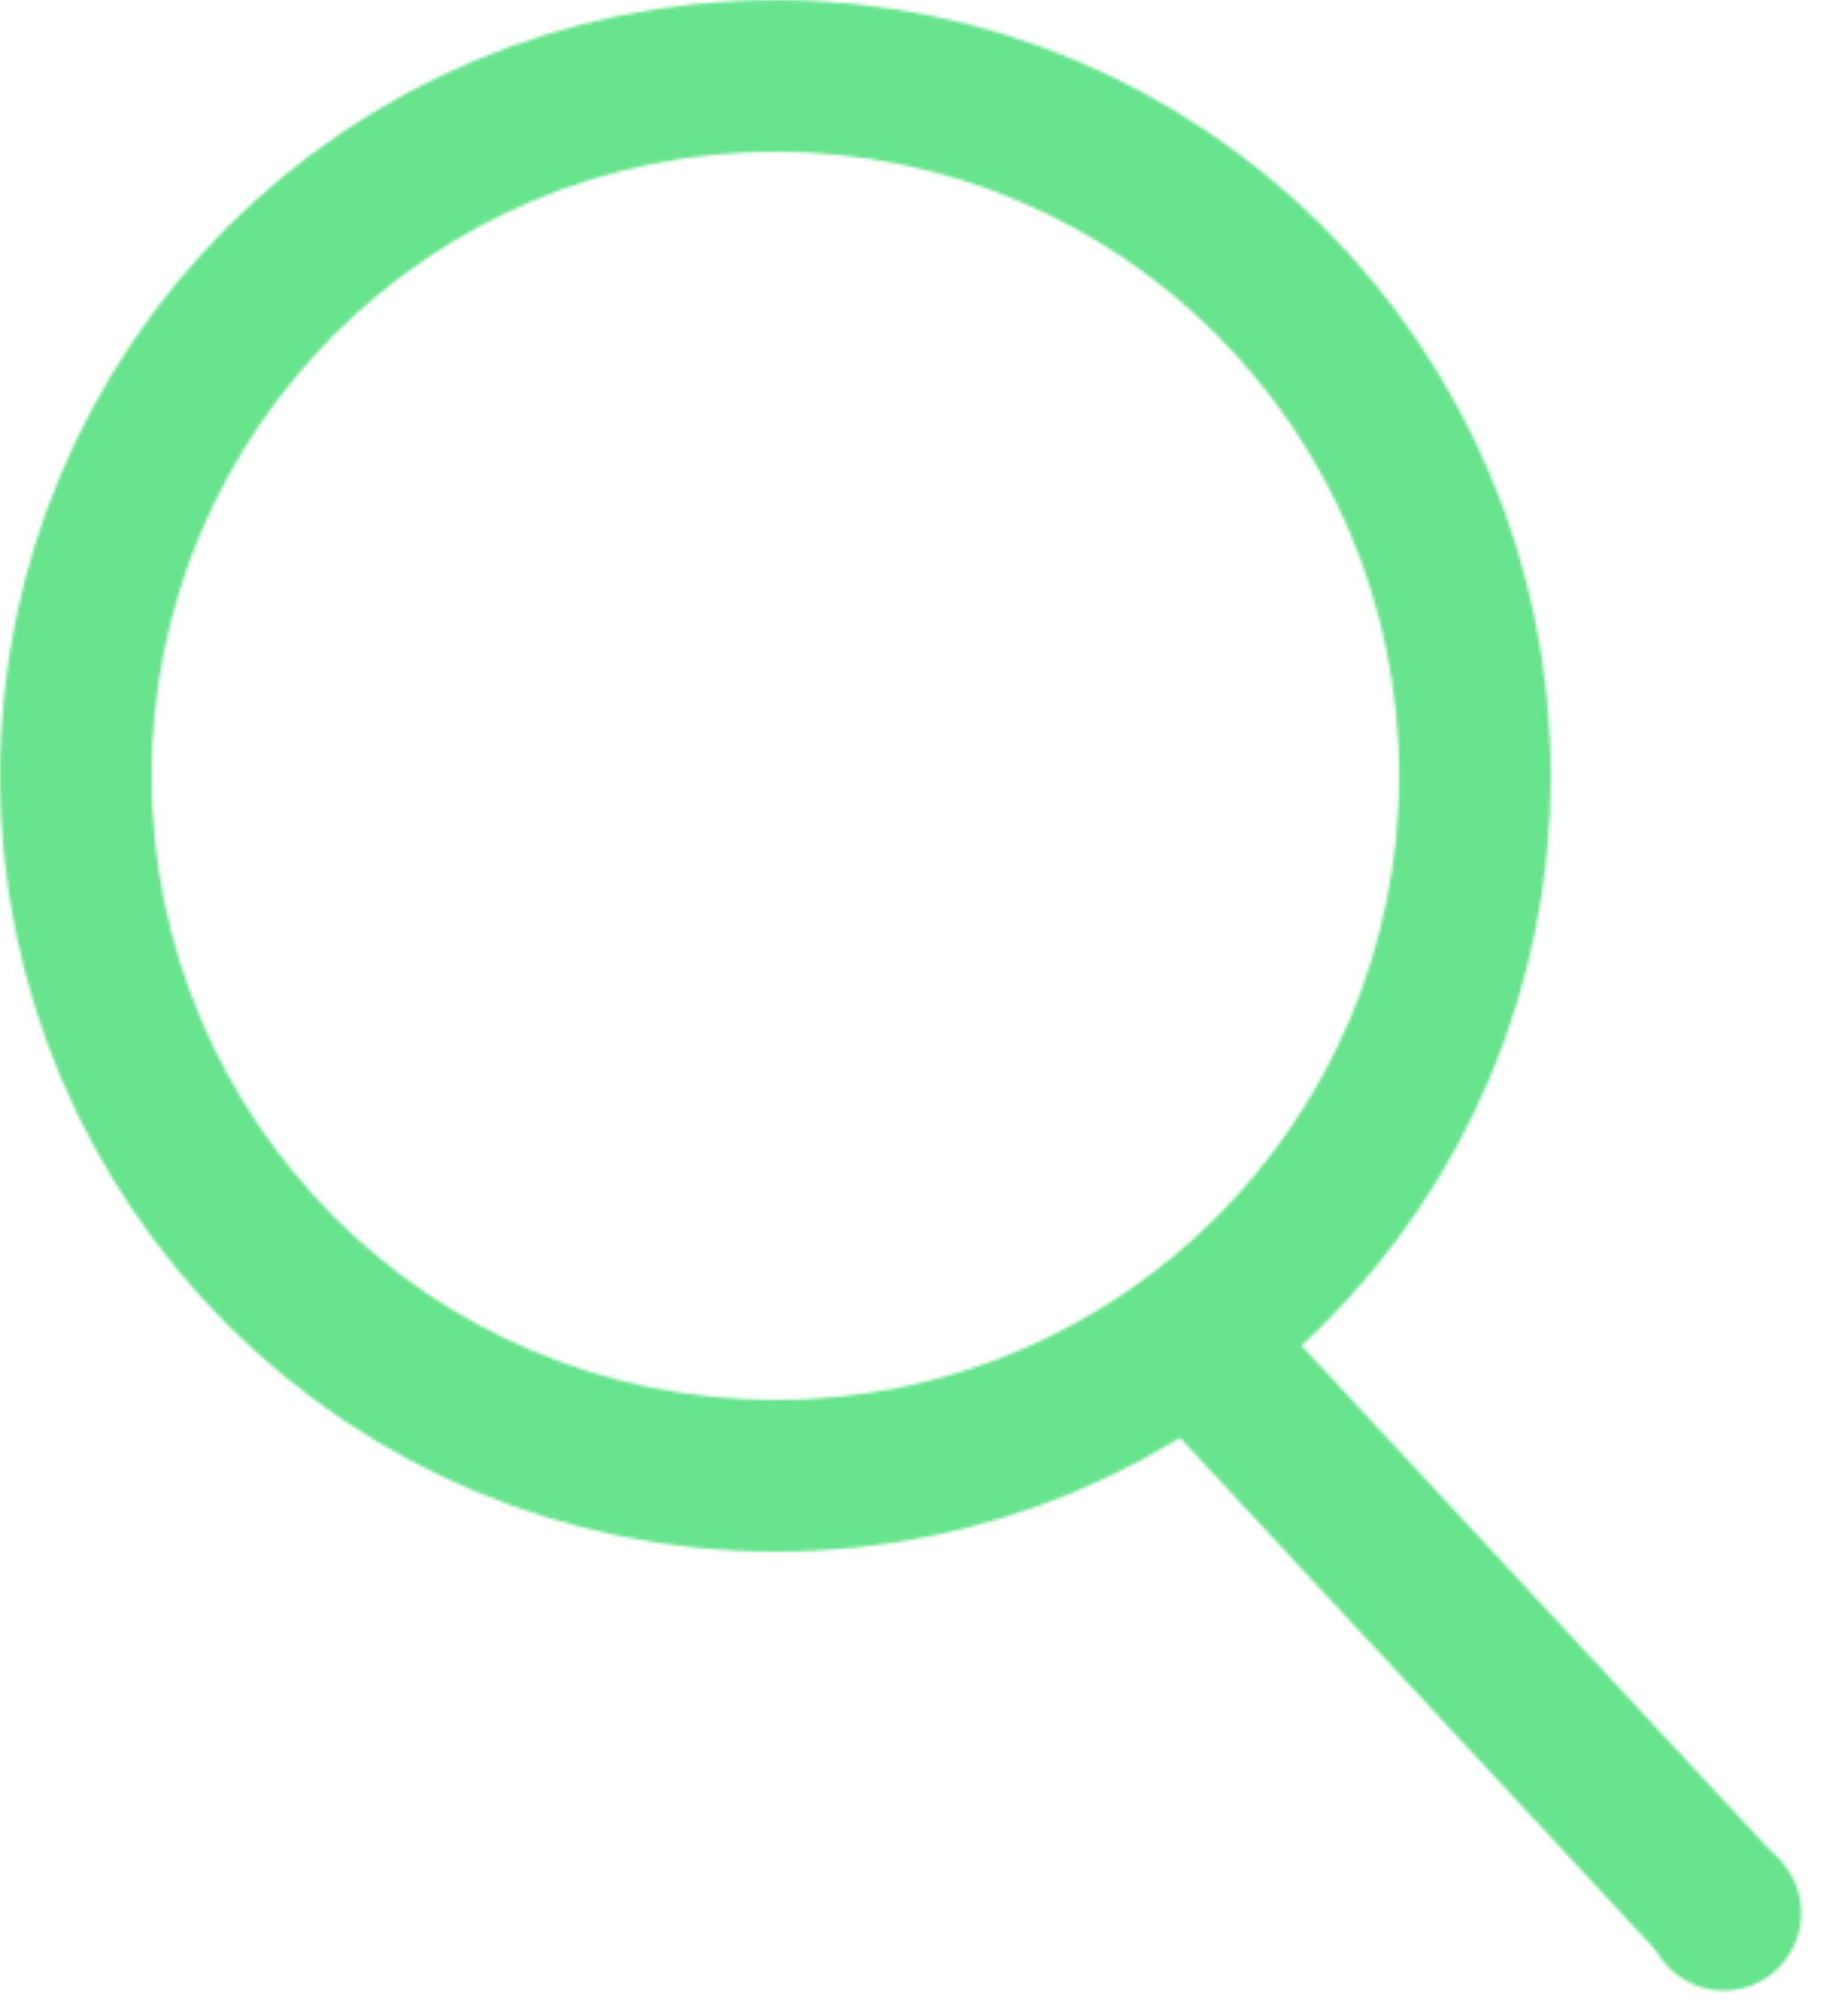 <svg width="602" height="664" viewBox="0 0 602 664" fill="none" xmlns="http://www.w3.org/2000/svg">
<mask id="mask0_548_68" style="mask-type:alpha" maskUnits="userSpaceOnUse" x="0" y="0" width="594" height="656">
<circle cx="255.5" cy="255.5" r="230.5" stroke="black" stroke-width="50"/>
<line x1="385.316" y1="432.985" x2="568.4" y2="630.067" stroke="black" stroke-width="50"/>
<circle cx="568.02" cy="630.02" r="25.5" transform="rotate(-21.297 568.02 630.02)" fill="black"/>
</mask>
<g mask="url(#mask0_548_68)">
<rect width="601.04" height="663.04" fill="#69E48E"/>
</g>
</svg>

